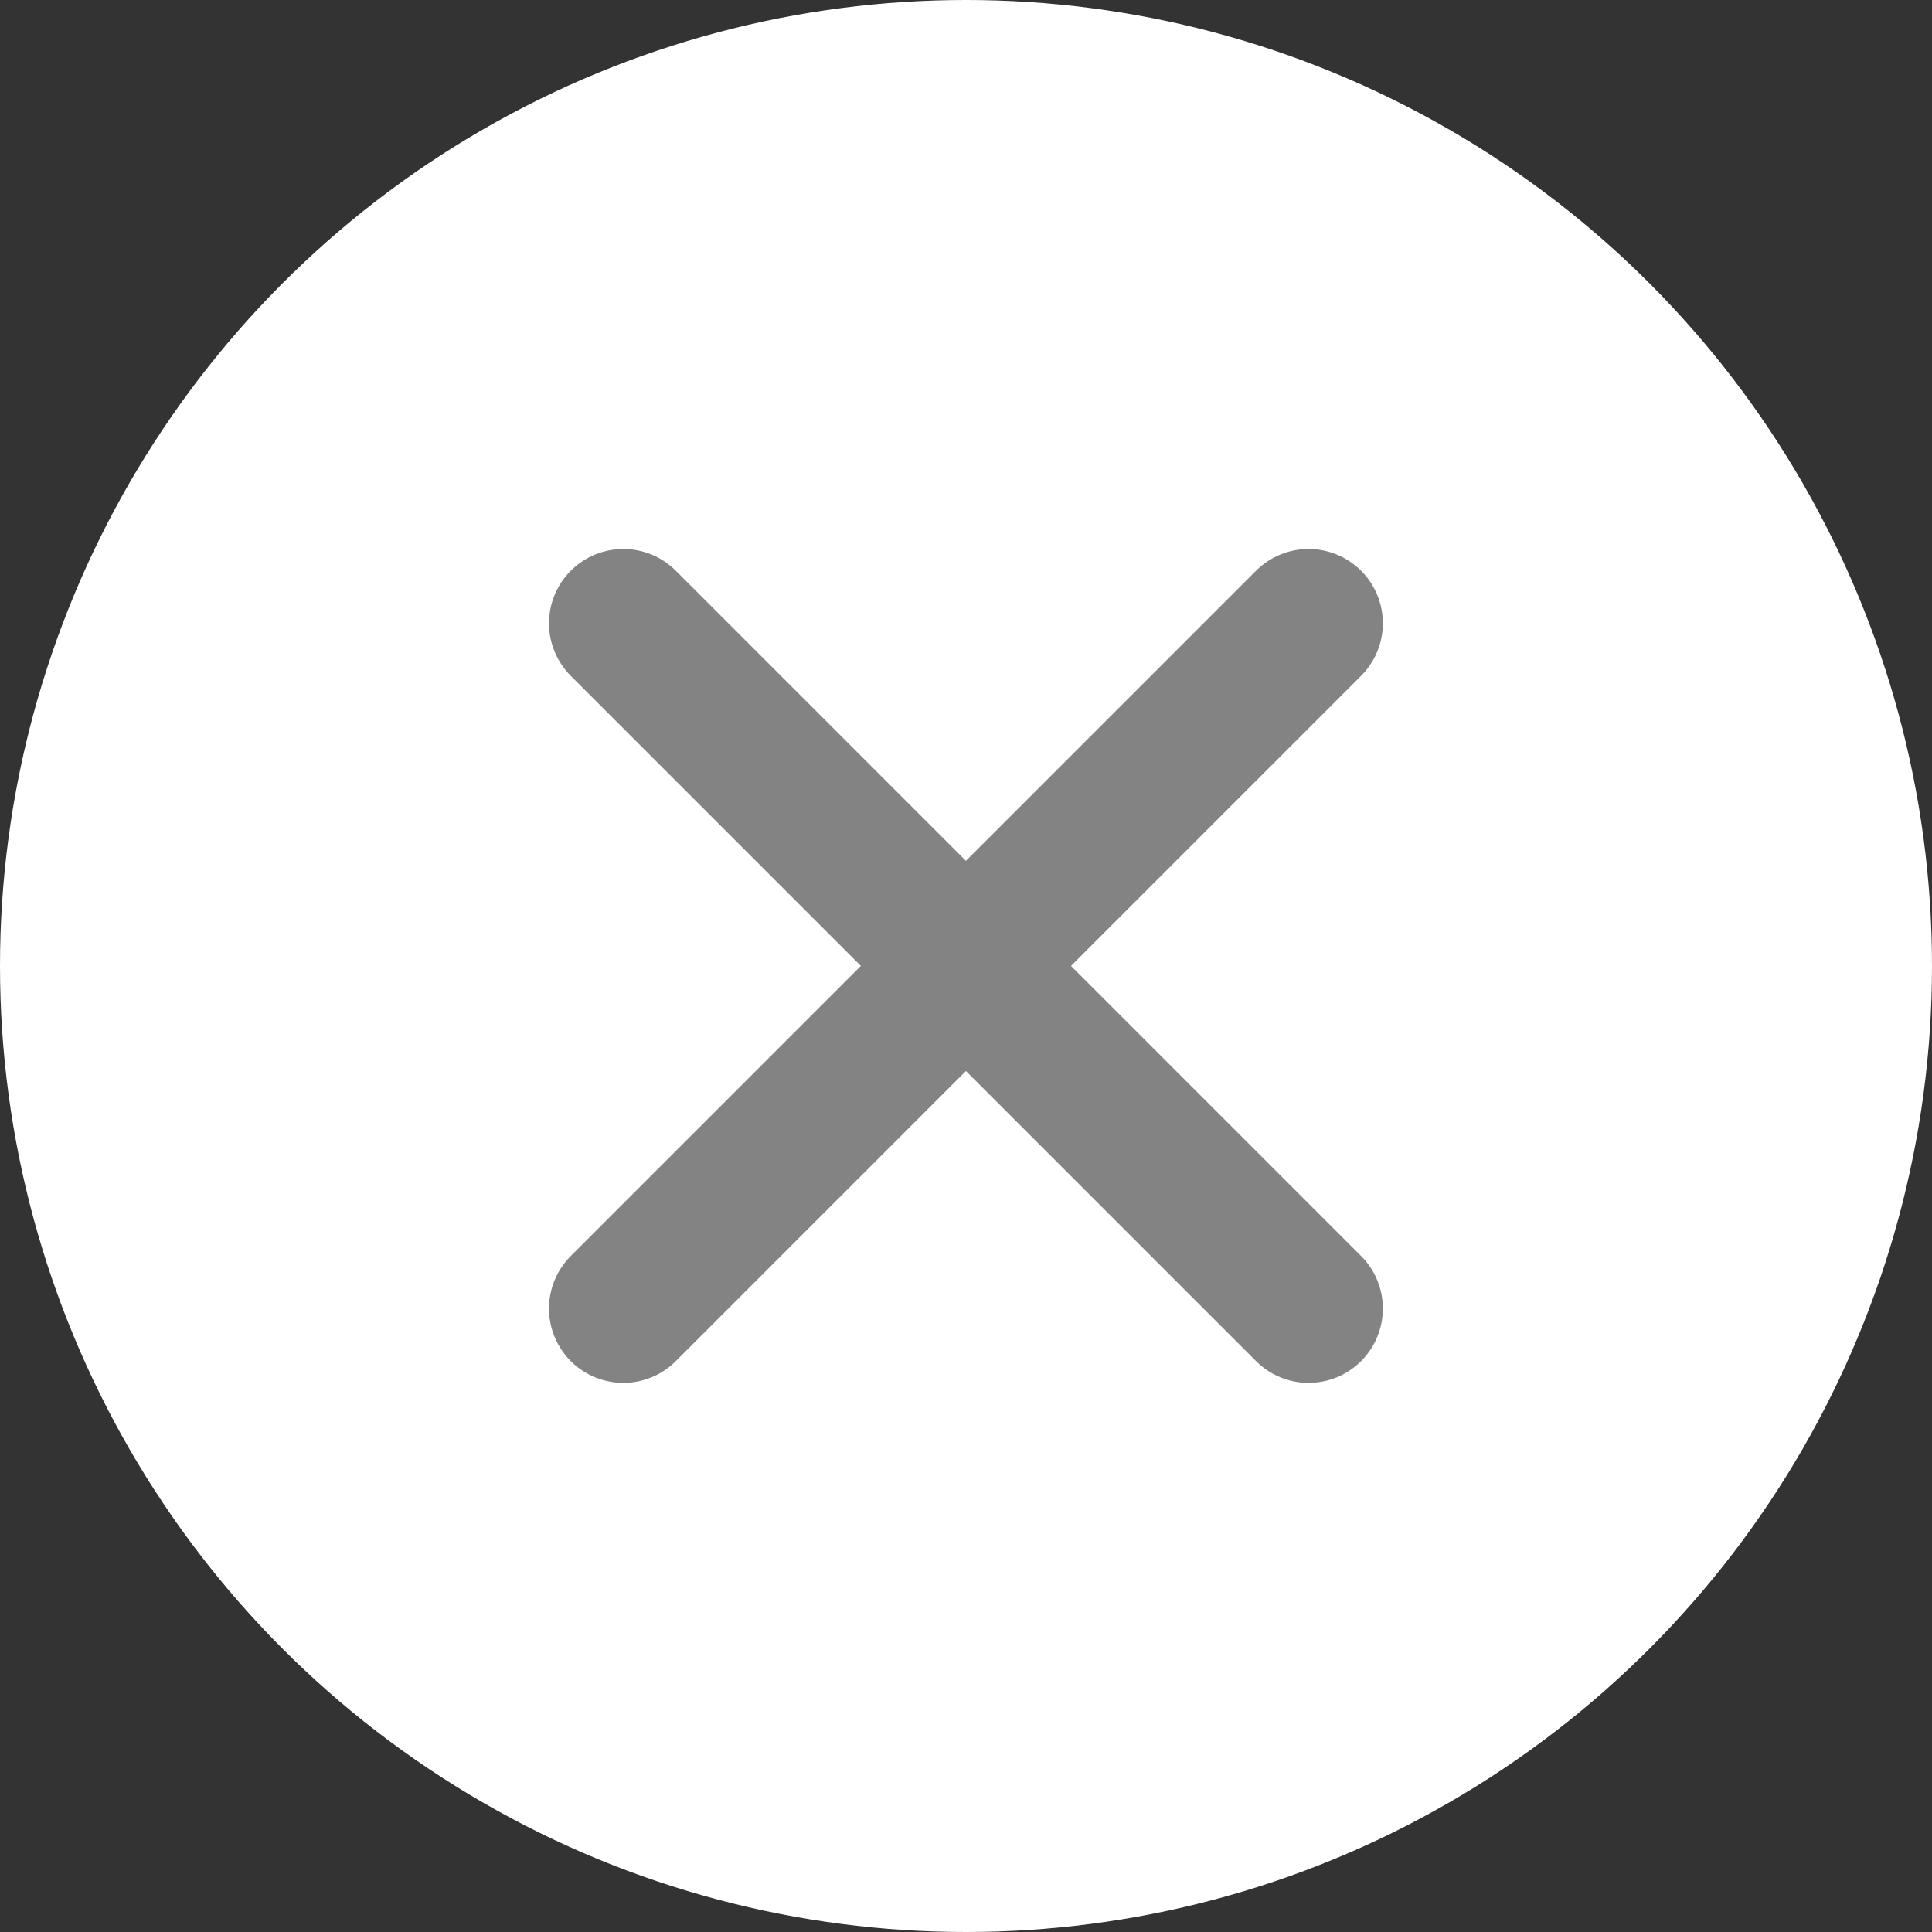 <svg xmlns="http://www.w3.org/2000/svg" width="26" height="26" viewBox="0 0 26 26">
  <rect x="0" y="0" width="26" height="26" fill="#333333" stroke="none"/>
  <g id="Group_22869" data-name="Group 22869" transform="translate(-965.762 -228.762)">
    <circle id="Ellipse_2700" data-name="Ellipse 2700" cx="13" cy="13" r="13" transform="translate(965.762 228.762)" fill="#fff"/>
    <g id="X" transform="translate(970.564 233.564)">
      <path id="Vector" d="M0,0H16.4V16.4H0Z" fill="none"/>
      <path id="Vector-2" data-name="Vector" d="M9.222,0,0,9.222" transform="translate(3.586 3.586)" fill="none" stroke="#838383" stroke-linecap="round" stroke-linejoin="round" stroke-width="2"/>
      <path id="Vector-3" data-name="Vector" d="M9.222,9.222,0,0" transform="translate(3.586 3.586)" fill="none" stroke="#838383" stroke-linecap="round" stroke-linejoin="round" stroke-width="2"/>
    </g>
  </g>
</svg>
